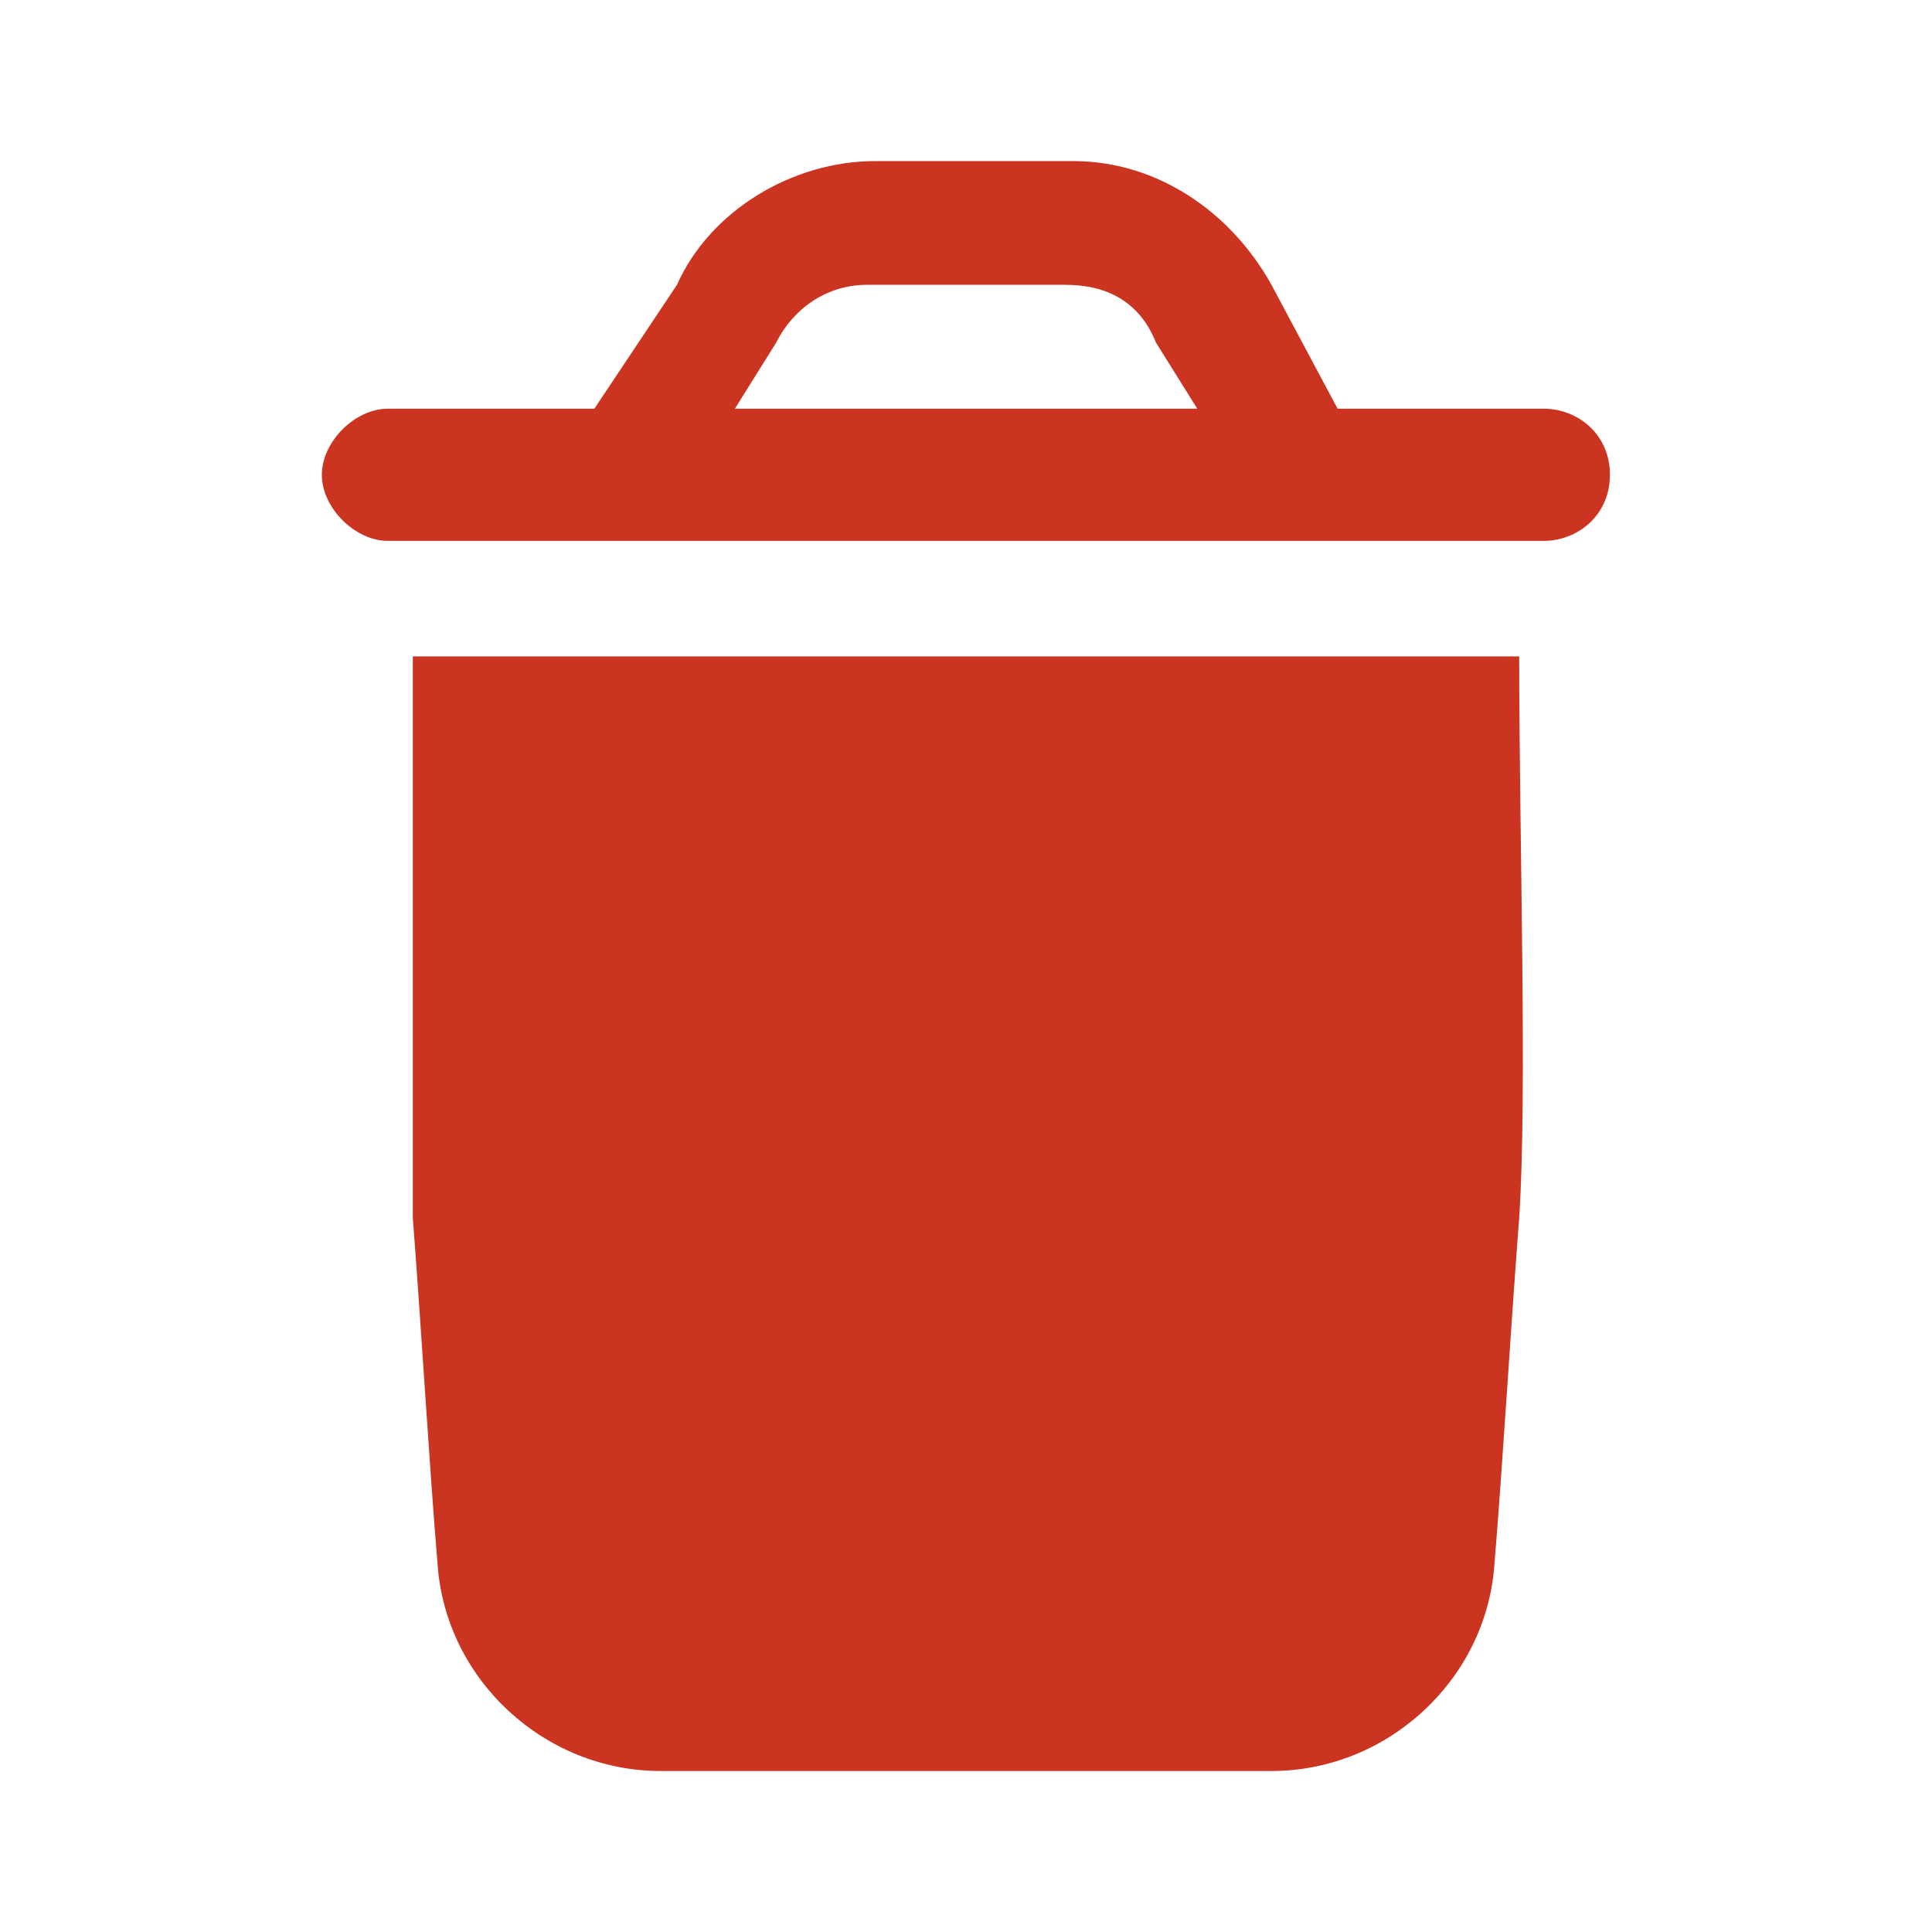 <svg fill="none" height="512" viewBox="0 0 24 24" width="512" xmlns="http://www.w3.org/2000/svg">
  <g fill="#CB3420">
    <path
      d="m5.128 8.154v6.974c.103 1.333.205 3.077.308 4.308.103 1.436 1.333 2.564 2.769 2.564h7.59c1.436 0 2.667-1.128 2.769-2.564.102-1.231.205-2.974.308-4.308.102-1.538 0-4.718 0-6.974z" />
    <path
      d="m19.18 5.077h-2.564l-.821-1.538c-.513-.923-1.436-1.538-2.462-1.538h-2.462c-1.026 0-2.051.615-2.462 1.538l-1.026 1.538h-2.564c-.41 0-.821.41-.821.821 0 .41.41.821.821.821h14.359c.41 0 .821-.308.821-.821s-.41-.821-.821-.821zm-10.051 0 .513-.821c.205-.41.615-.718 1.128-.718h2.462c.513 0 .923.205 1.128.718l.513.821z" />
  </g>
</svg>